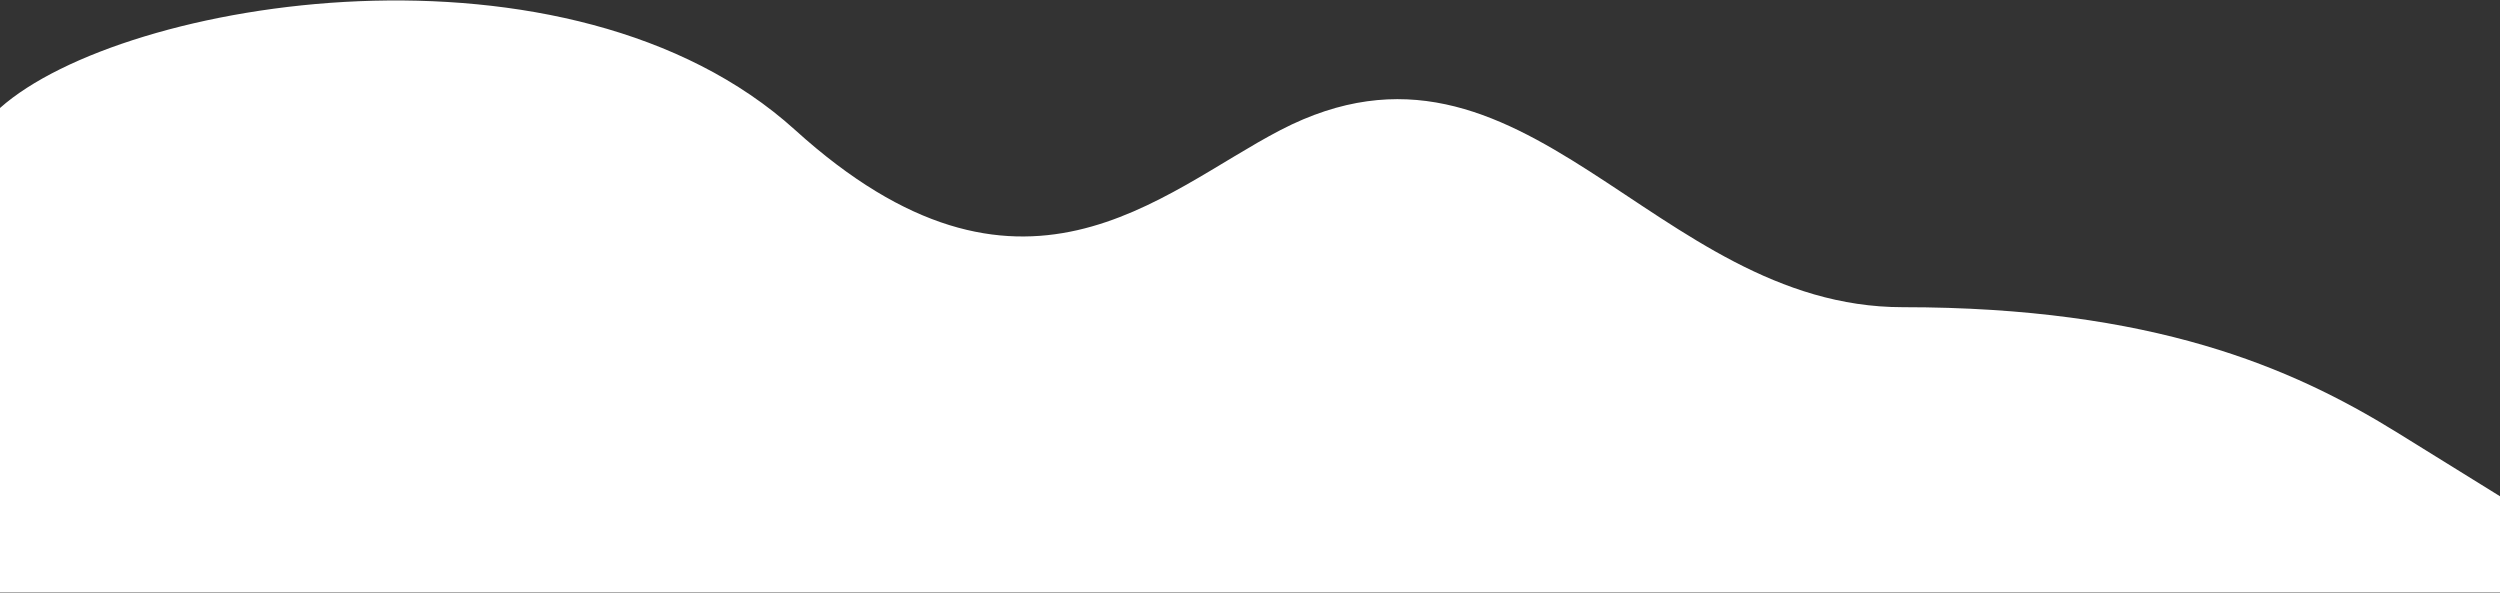 <svg width="2413" height="572" viewBox="0 0 2413 572" fill="none" xmlns="http://www.w3.org/2000/svg">
<rect x="0" y="0" width="2413" height="572" fill="#333333" stroke="none"/>
<path d="M1836.5 296.5C1595 296.5 1471.5 3.311 1236 125.5C1119.42 185.985 985.5 322.844 767.5 125.5C549.5 -71.845 119.042 -1.645 0 104.242V571.743H100.542H603.25H1206.5H1809.75H2312.46H2413V479L2312.46 416.688C2211.92 354.666 2078 296.5 1836.5 296.5Z" fill="white"/>
</svg>

